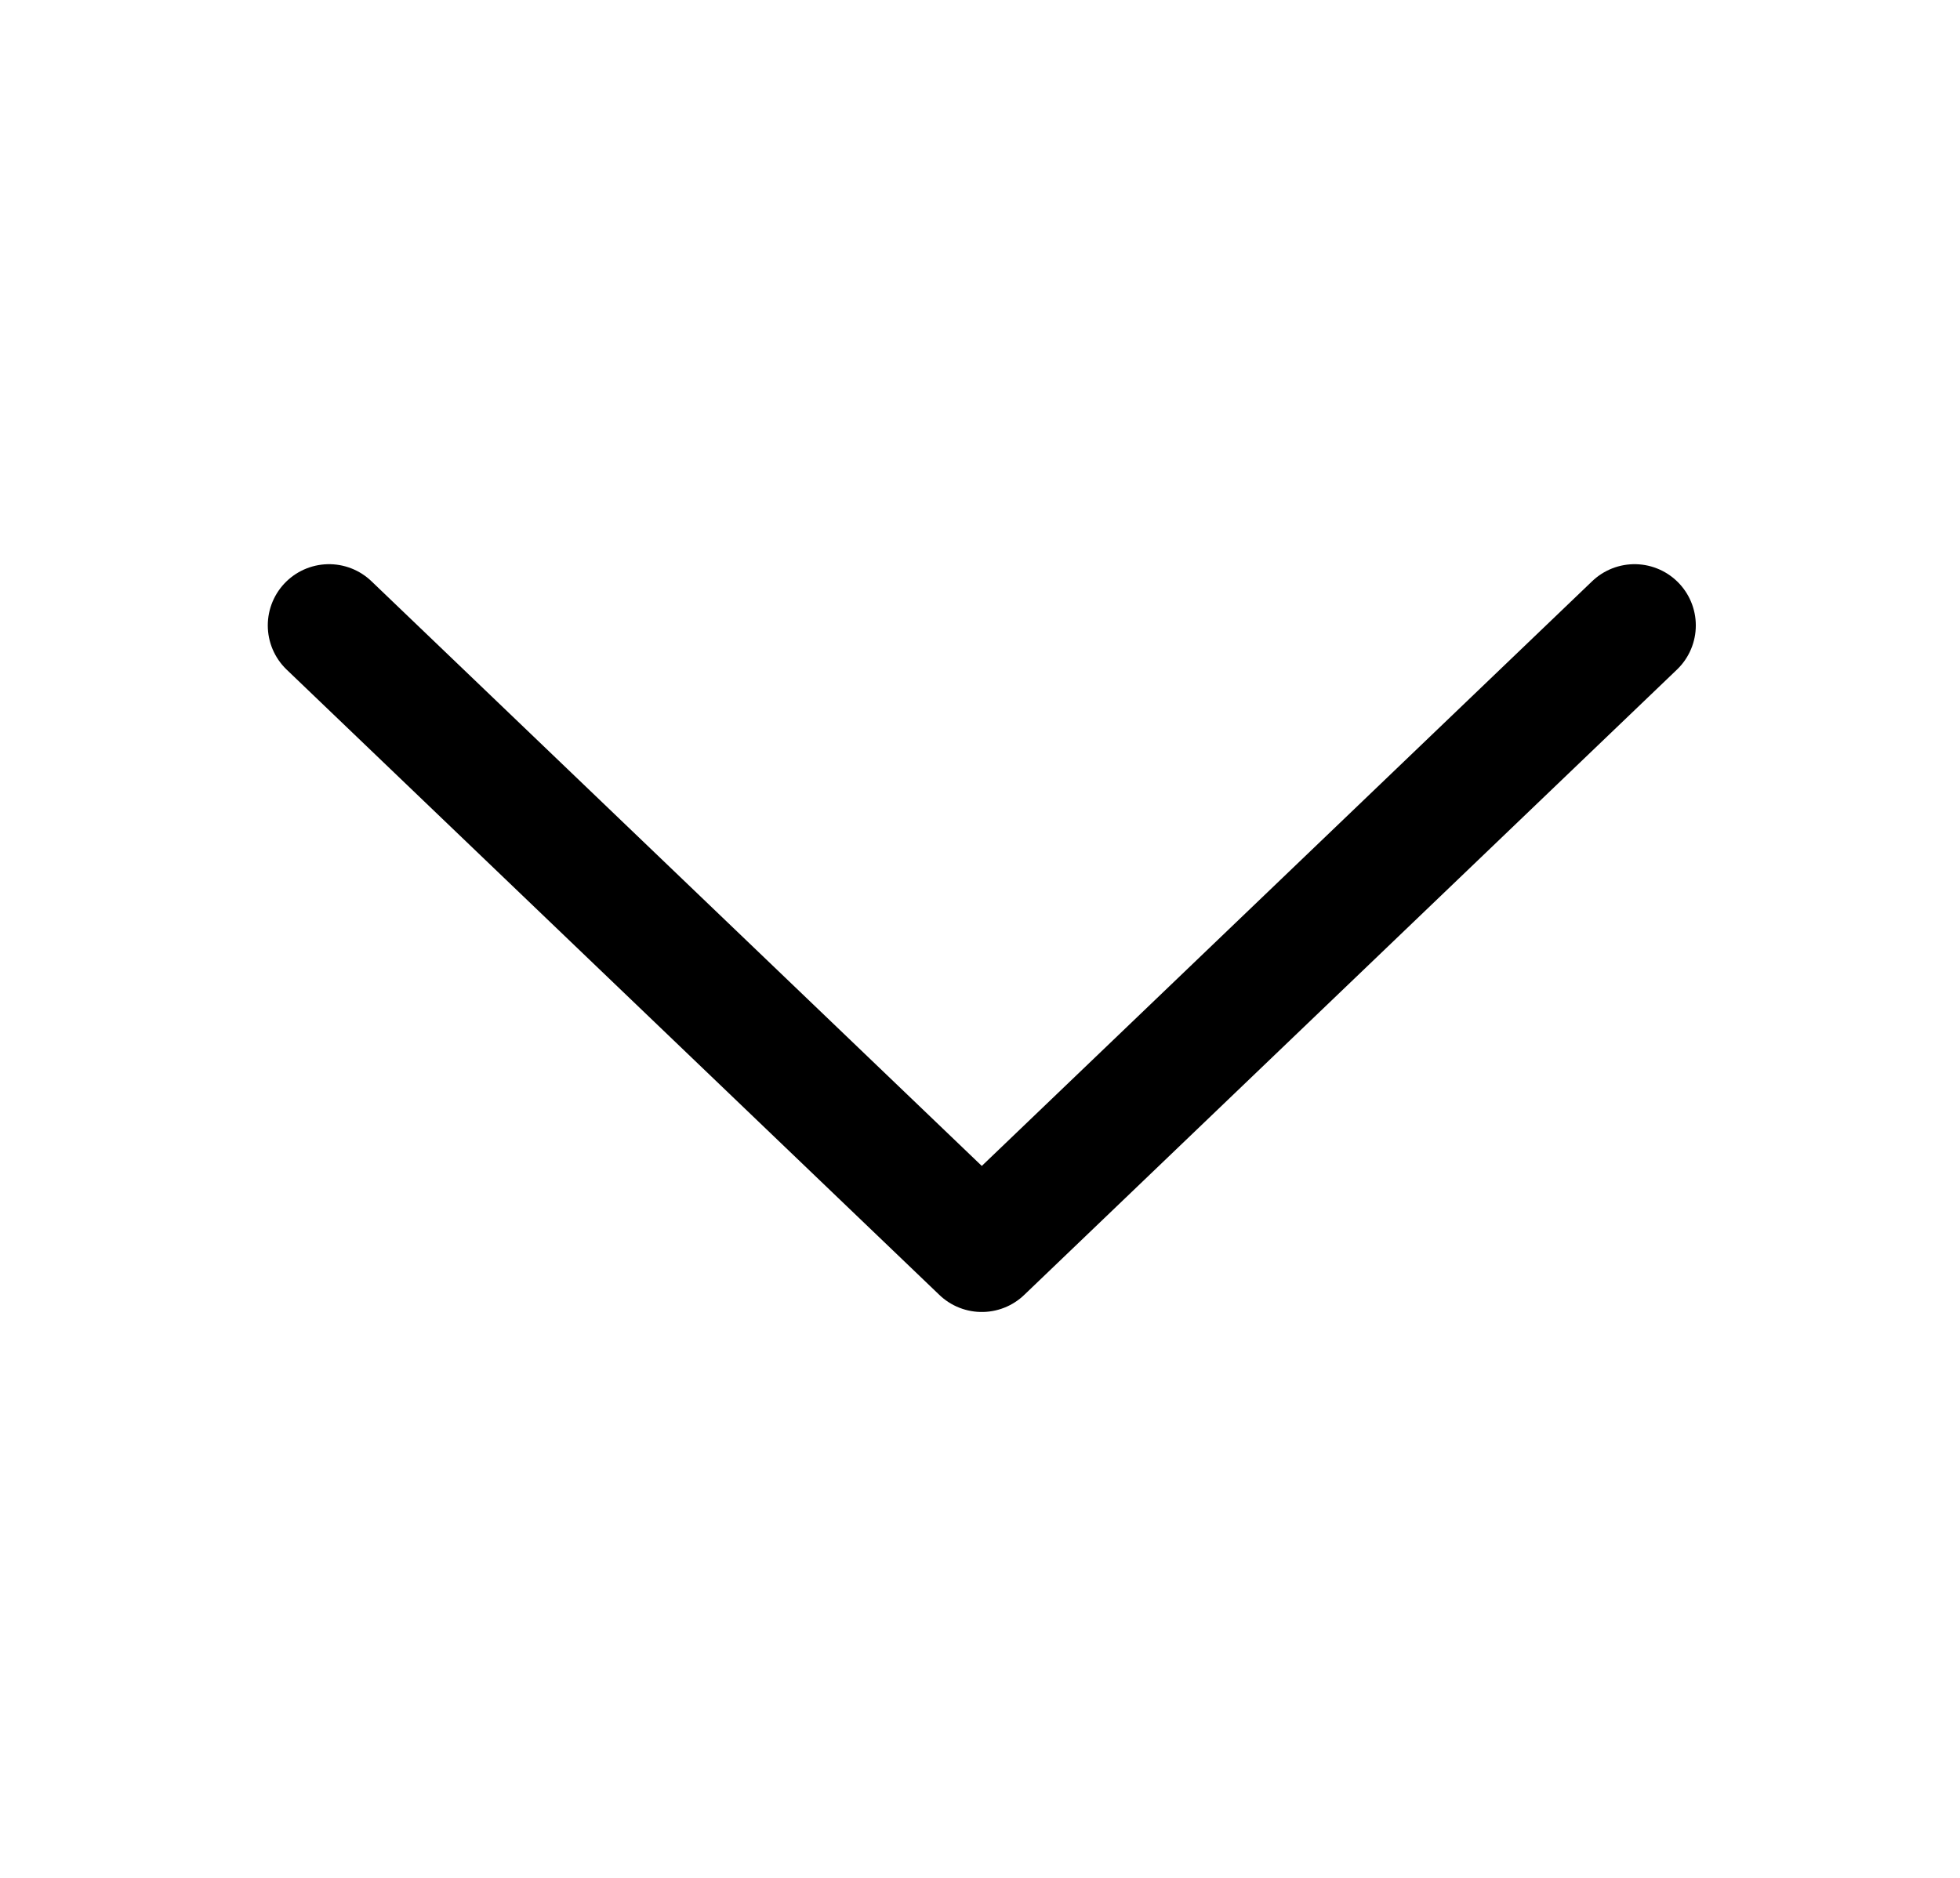 <svg width="24" height="23" viewBox="0 0 24 23" fill="none" xmlns="http://www.w3.org/2000/svg">
<path d="M4.029 7.66L12.022 15.319L20.015 7.66" stroke="black" stroke-width="1.5" stroke-linecap="round" stroke-linejoin="round"/>
</svg>

